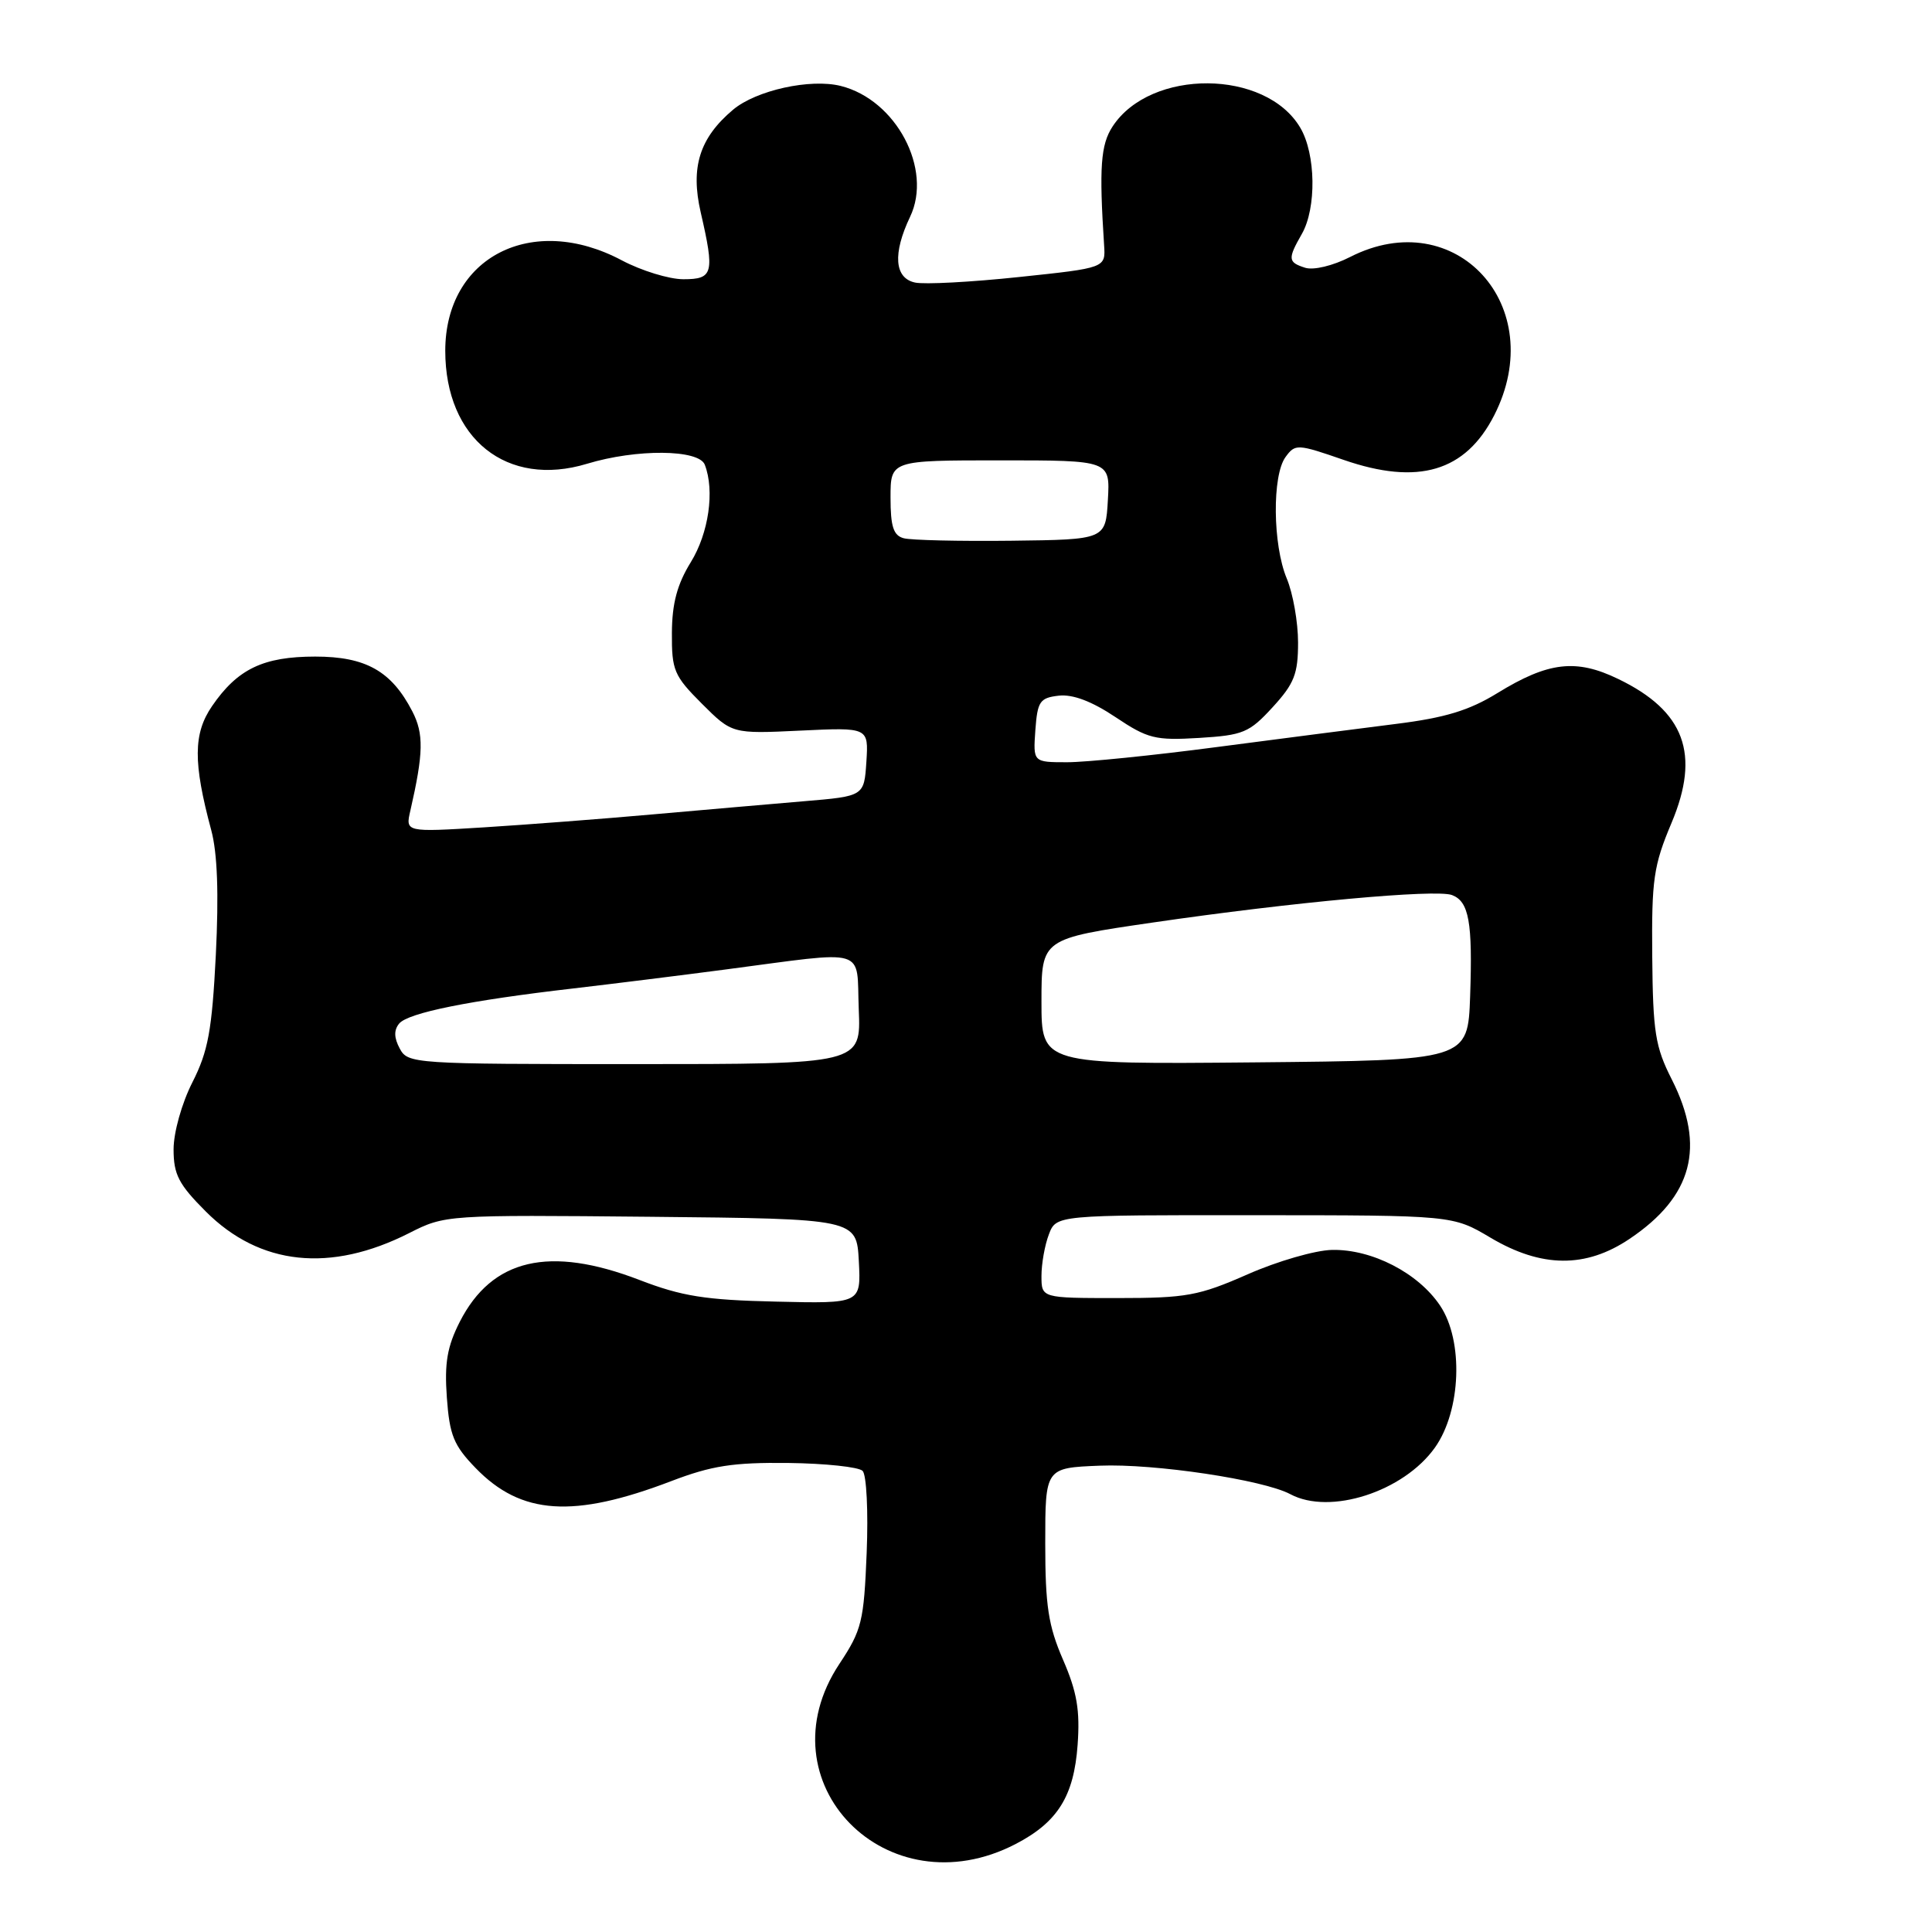 <?xml version="1.0" encoding="UTF-8" standalone="no"?>
<!DOCTYPE svg PUBLIC "-//W3C//DTD SVG 1.1//EN" "http://www.w3.org/Graphics/SVG/1.1/DTD/svg11.dtd" >
<svg xmlns="http://www.w3.org/2000/svg" xmlns:xlink="http://www.w3.org/1999/xlink" version="1.1" viewBox="0 0 256 256">
 <g >
 <path fill="currentColor"
d=" M 134.58 244.34 C 140.15 241.45 142.30 238.00 142.79 231.20 C 143.12 226.63 142.71 224.19 140.86 219.93 C 138.91 215.43 138.50 212.79 138.50 204.50 C 138.50 194.50 138.50 194.50 145.72 194.21 C 152.95 193.91 167.41 196.08 170.98 197.99 C 176.23 200.80 185.97 197.66 190.13 191.82 C 193.61 186.93 193.95 177.66 190.82 173.00 C 187.92 168.67 181.79 165.51 176.50 165.62 C 174.30 165.66 169.27 167.11 165.33 168.85 C 158.84 171.70 157.21 172.00 148.08 172.00 C 138.00 172.00 138.00 172.00 138.00 169.07 C 138.00 167.45 138.44 164.98 138.98 163.57 C 139.95 161.00 139.95 161.00 166.23 161.02 C 192.50 161.03 192.50 161.03 197.50 164.00 C 204.26 168.01 210.12 168.06 215.92 164.16 C 224.28 158.55 226.03 151.94 221.52 143.03 C 219.33 138.72 219.02 136.77 218.93 126.74 C 218.84 116.53 219.10 114.70 221.49 109.03 C 225.33 99.90 223.23 94.22 214.43 89.97 C 208.84 87.26 205.16 87.69 198.41 91.84 C 194.67 94.14 191.48 95.11 185.00 95.92 C 180.32 96.51 169.62 97.89 161.22 98.99 C 152.81 100.10 143.90 101.00 141.41 101.00 C 136.89 101.00 136.89 101.00 137.19 96.75 C 137.47 92.93 137.78 92.47 140.29 92.18 C 142.14 91.97 144.66 92.92 147.79 95.01 C 152.08 97.88 153.06 98.13 158.88 97.78 C 164.73 97.42 165.53 97.09 168.63 93.71 C 171.50 90.58 172.00 89.30 172.00 85.14 C 172.00 82.45 171.33 78.63 170.50 76.65 C 168.64 72.20 168.55 63.00 170.34 60.56 C 171.62 58.80 171.90 58.81 178.05 60.94 C 187.91 64.35 194.18 62.49 197.99 55.03 C 205.35 40.60 192.90 26.91 178.90 34.05 C 176.61 35.22 174.05 35.83 172.94 35.48 C 170.65 34.75 170.61 34.31 172.50 31.00 C 174.46 27.57 174.36 20.41 172.29 16.92 C 167.71 9.16 152.47 9.06 147.43 16.75 C 145.84 19.17 145.63 22.19 146.30 32.50 C 146.50 35.50 146.50 35.50 135.00 36.71 C 128.68 37.38 122.49 37.71 121.25 37.44 C 118.51 36.86 118.27 33.60 120.59 28.73 C 123.61 22.41 118.74 13.23 111.41 11.39 C 107.38 10.38 100.20 11.96 97.13 14.54 C 92.69 18.28 91.47 22.17 92.85 28.15 C 94.71 36.22 94.51 37.00 90.55 37.00 C 88.66 37.00 84.99 35.87 82.40 34.50 C 70.50 28.17 59.00 34.06 59.00 46.48 C 59.00 58.15 67.18 64.67 77.79 61.45 C 84.34 59.46 92.61 59.53 93.39 61.58 C 94.72 65.03 93.91 70.64 91.53 74.50 C 89.73 77.42 89.05 79.95 89.03 83.87 C 89.00 88.82 89.31 89.55 93.00 93.24 C 97.01 97.24 97.01 97.24 106.05 96.81 C 115.09 96.38 115.09 96.38 114.80 100.94 C 114.50 105.50 114.50 105.50 106.50 106.17 C 102.10 106.54 93.10 107.33 86.50 107.91 C 79.90 108.50 69.82 109.27 64.11 109.63 C 53.71 110.27 53.71 110.27 54.38 107.39 C 56.12 99.78 56.17 97.23 54.63 94.25 C 51.87 88.92 48.47 87.00 41.77 87.00 C 34.89 87.00 31.47 88.64 28.10 93.56 C 25.60 97.20 25.58 101.03 27.99 110.00 C 28.81 113.03 29.00 118.43 28.60 126.50 C 28.09 136.56 27.58 139.30 25.49 143.42 C 24.08 146.20 23.00 150.06 23.00 152.30 C 23.00 155.63 23.68 156.94 27.27 160.53 C 34.42 167.69 43.78 168.68 54.22 163.39 C 58.97 160.98 59.15 160.97 86.25 161.23 C 113.50 161.50 113.50 161.50 113.80 167.12 C 114.09 172.74 114.09 172.74 102.80 172.47 C 93.44 172.26 90.34 171.76 84.73 169.60 C 72.79 165.01 65.20 166.78 60.93 175.13 C 59.25 178.44 58.88 180.60 59.21 185.18 C 59.57 190.18 60.12 191.53 63.03 194.53 C 69.06 200.75 75.99 201.21 88.96 196.25 C 94.30 194.21 97.14 193.77 104.43 193.85 C 109.34 193.91 113.78 194.38 114.30 194.90 C 114.82 195.42 115.06 200.29 114.84 205.73 C 114.47 214.86 114.20 215.98 111.22 220.48 C 100.84 236.15 117.52 253.19 134.58 244.34 Z  M 52.97 138.94 C 52.20 137.51 52.18 136.49 52.89 135.63 C 54.08 134.20 62.23 132.56 76.00 130.97 C 81.22 130.36 90.22 129.24 96.00 128.48 C 115.30 125.95 113.46 125.40 113.79 133.75 C 114.09 141.00 114.09 141.00 84.08 141.00 C 54.78 141.00 54.04 140.95 52.97 138.94 Z  M 138.00 132.71 C 138.00 124.39 138.00 124.39 152.75 122.24 C 171.24 119.54 190.29 117.79 192.40 118.60 C 194.65 119.46 195.14 122.19 194.80 132.00 C 194.50 140.50 194.50 140.50 166.25 140.77 C 138.00 141.03 138.00 141.03 138.00 132.71 Z  M 119.75 71.32 C 118.38 70.96 118.00 69.77 118.00 65.93 C 118.00 61.00 118.00 61.00 132.55 61.00 C 147.10 61.00 147.10 61.00 146.80 66.25 C 146.50 71.50 146.50 71.50 134.00 71.65 C 127.12 71.73 120.71 71.58 119.75 71.32 Z "/>
</g>
</svg>